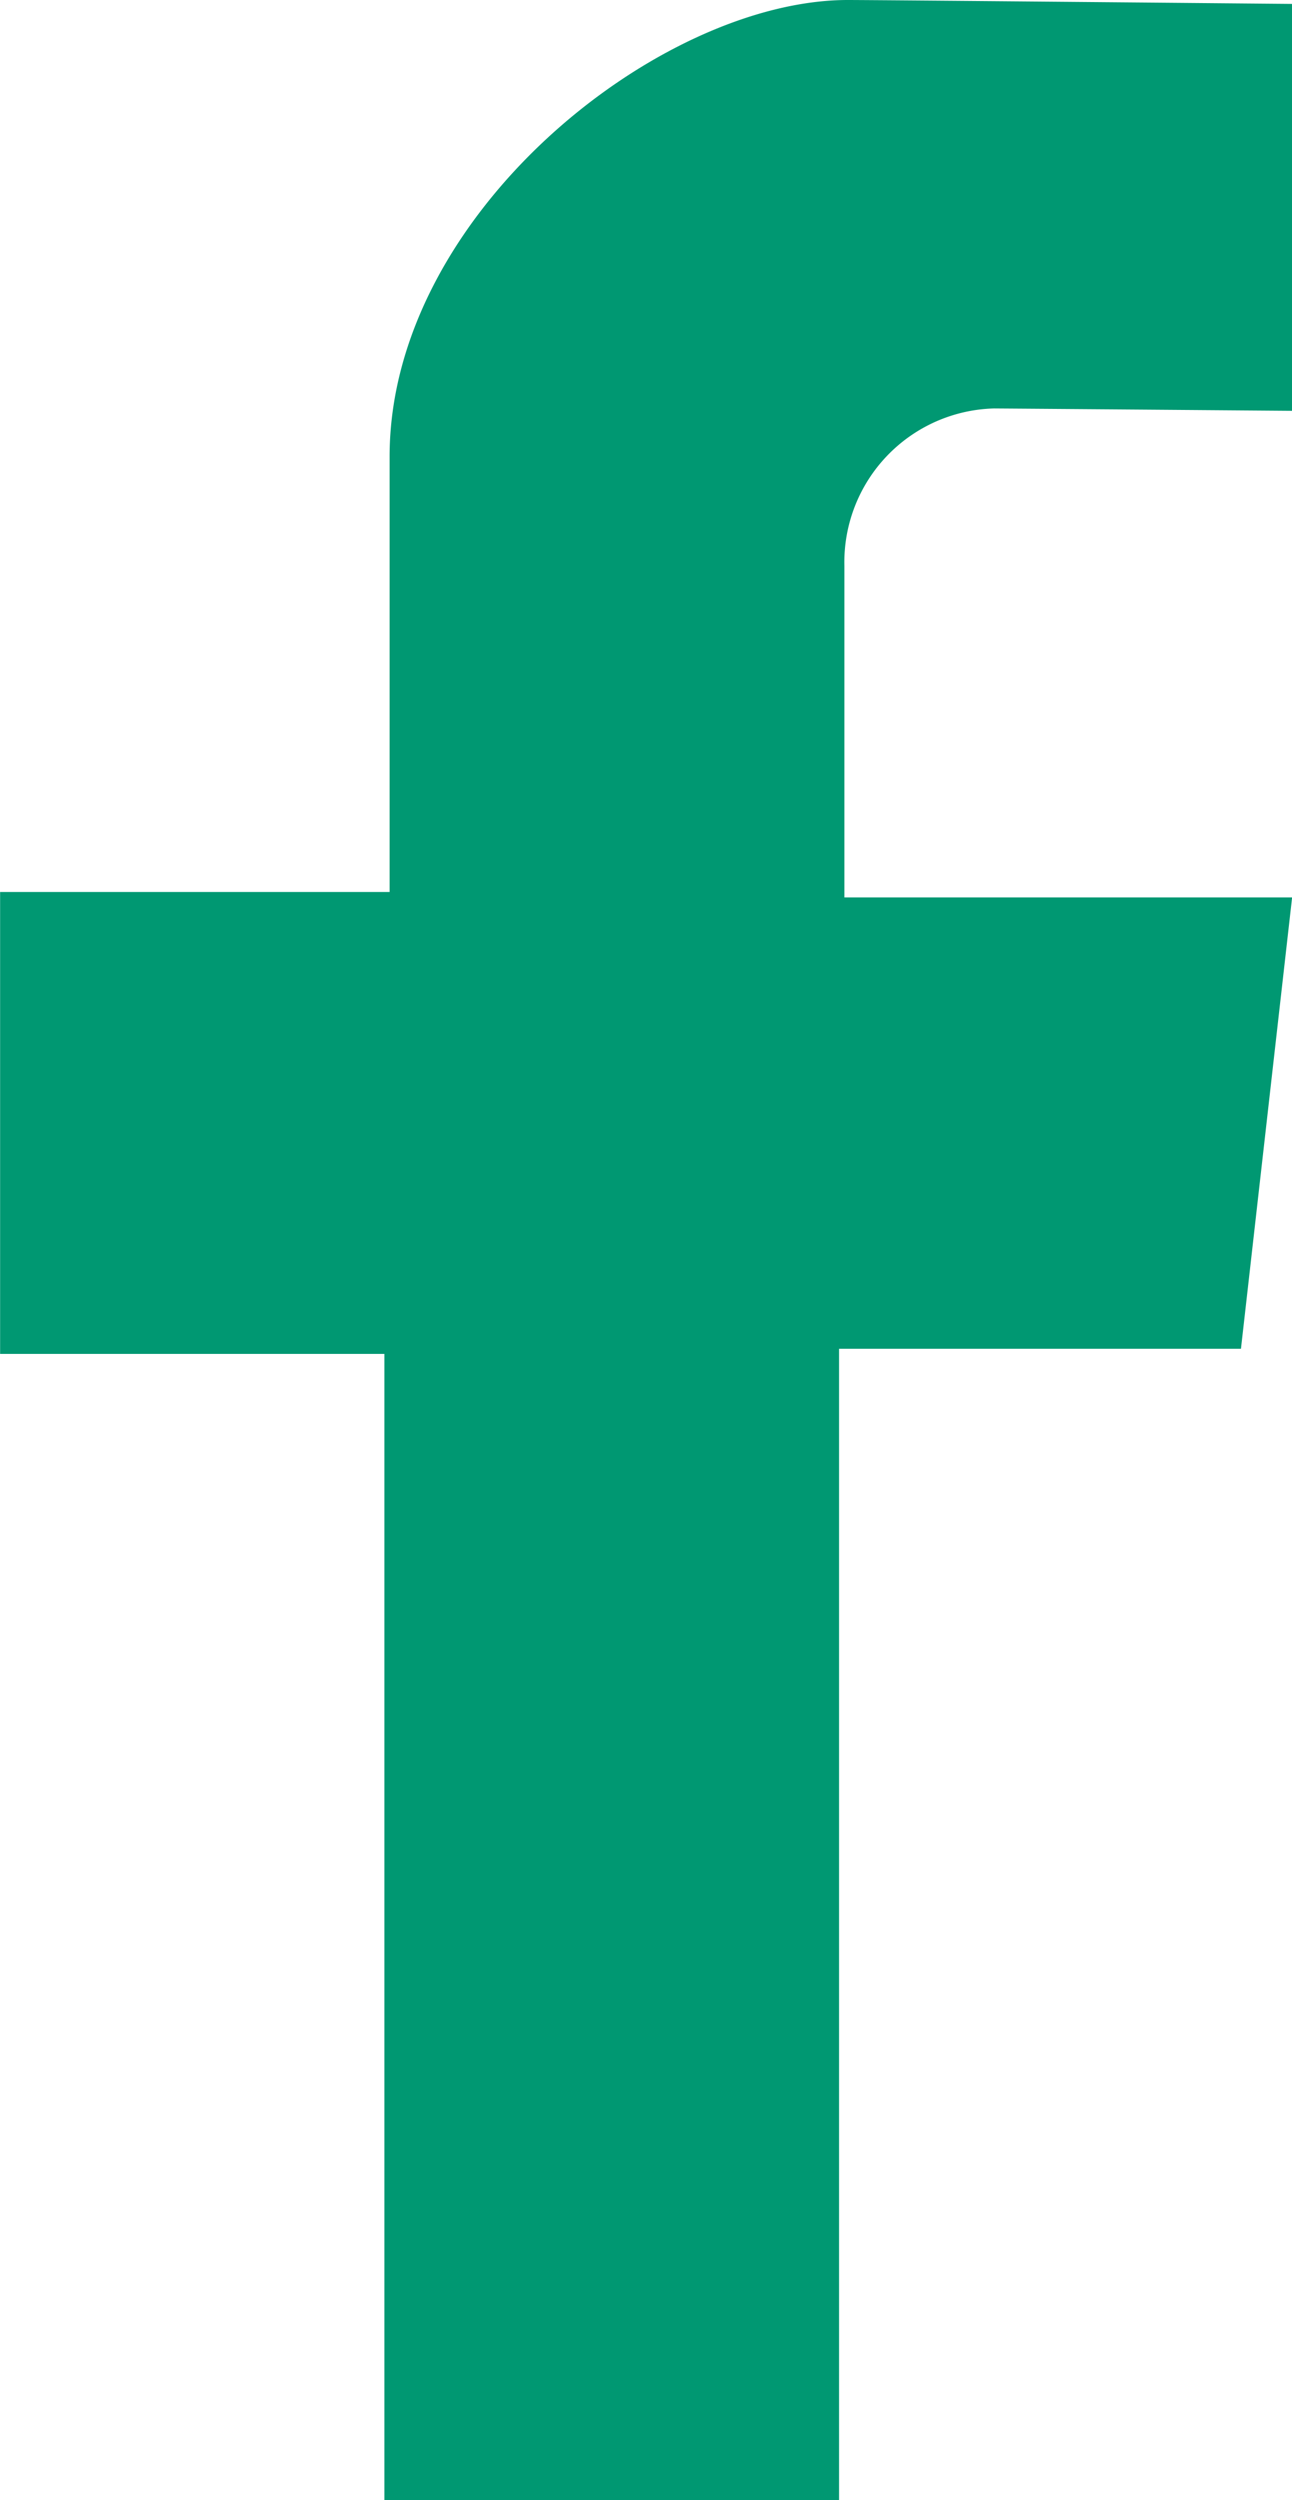 <svg xmlns="http://www.w3.org/2000/svg" width="11.872" height="22.966" viewBox="0 0 11.872 22.966"><defs><style>.a{fill:#009872;}</style></defs><path class="a" d="M1249.293,181.518V177.78s-3.822-.036-4.081-.036c-1.728,0-4.211,1.965-4.211,4.194v4h-3.579v4.243h3.531V200.71h4.178V190.134h3.693l.47-4.146h-4.114v-3.045a1.413,1.413,0,0,1,1.377-1.447C1247.106,181.5,1249.293,181.518,1249.293,181.518Z" transform="translate(-1237.421 -177.744)"/></svg>